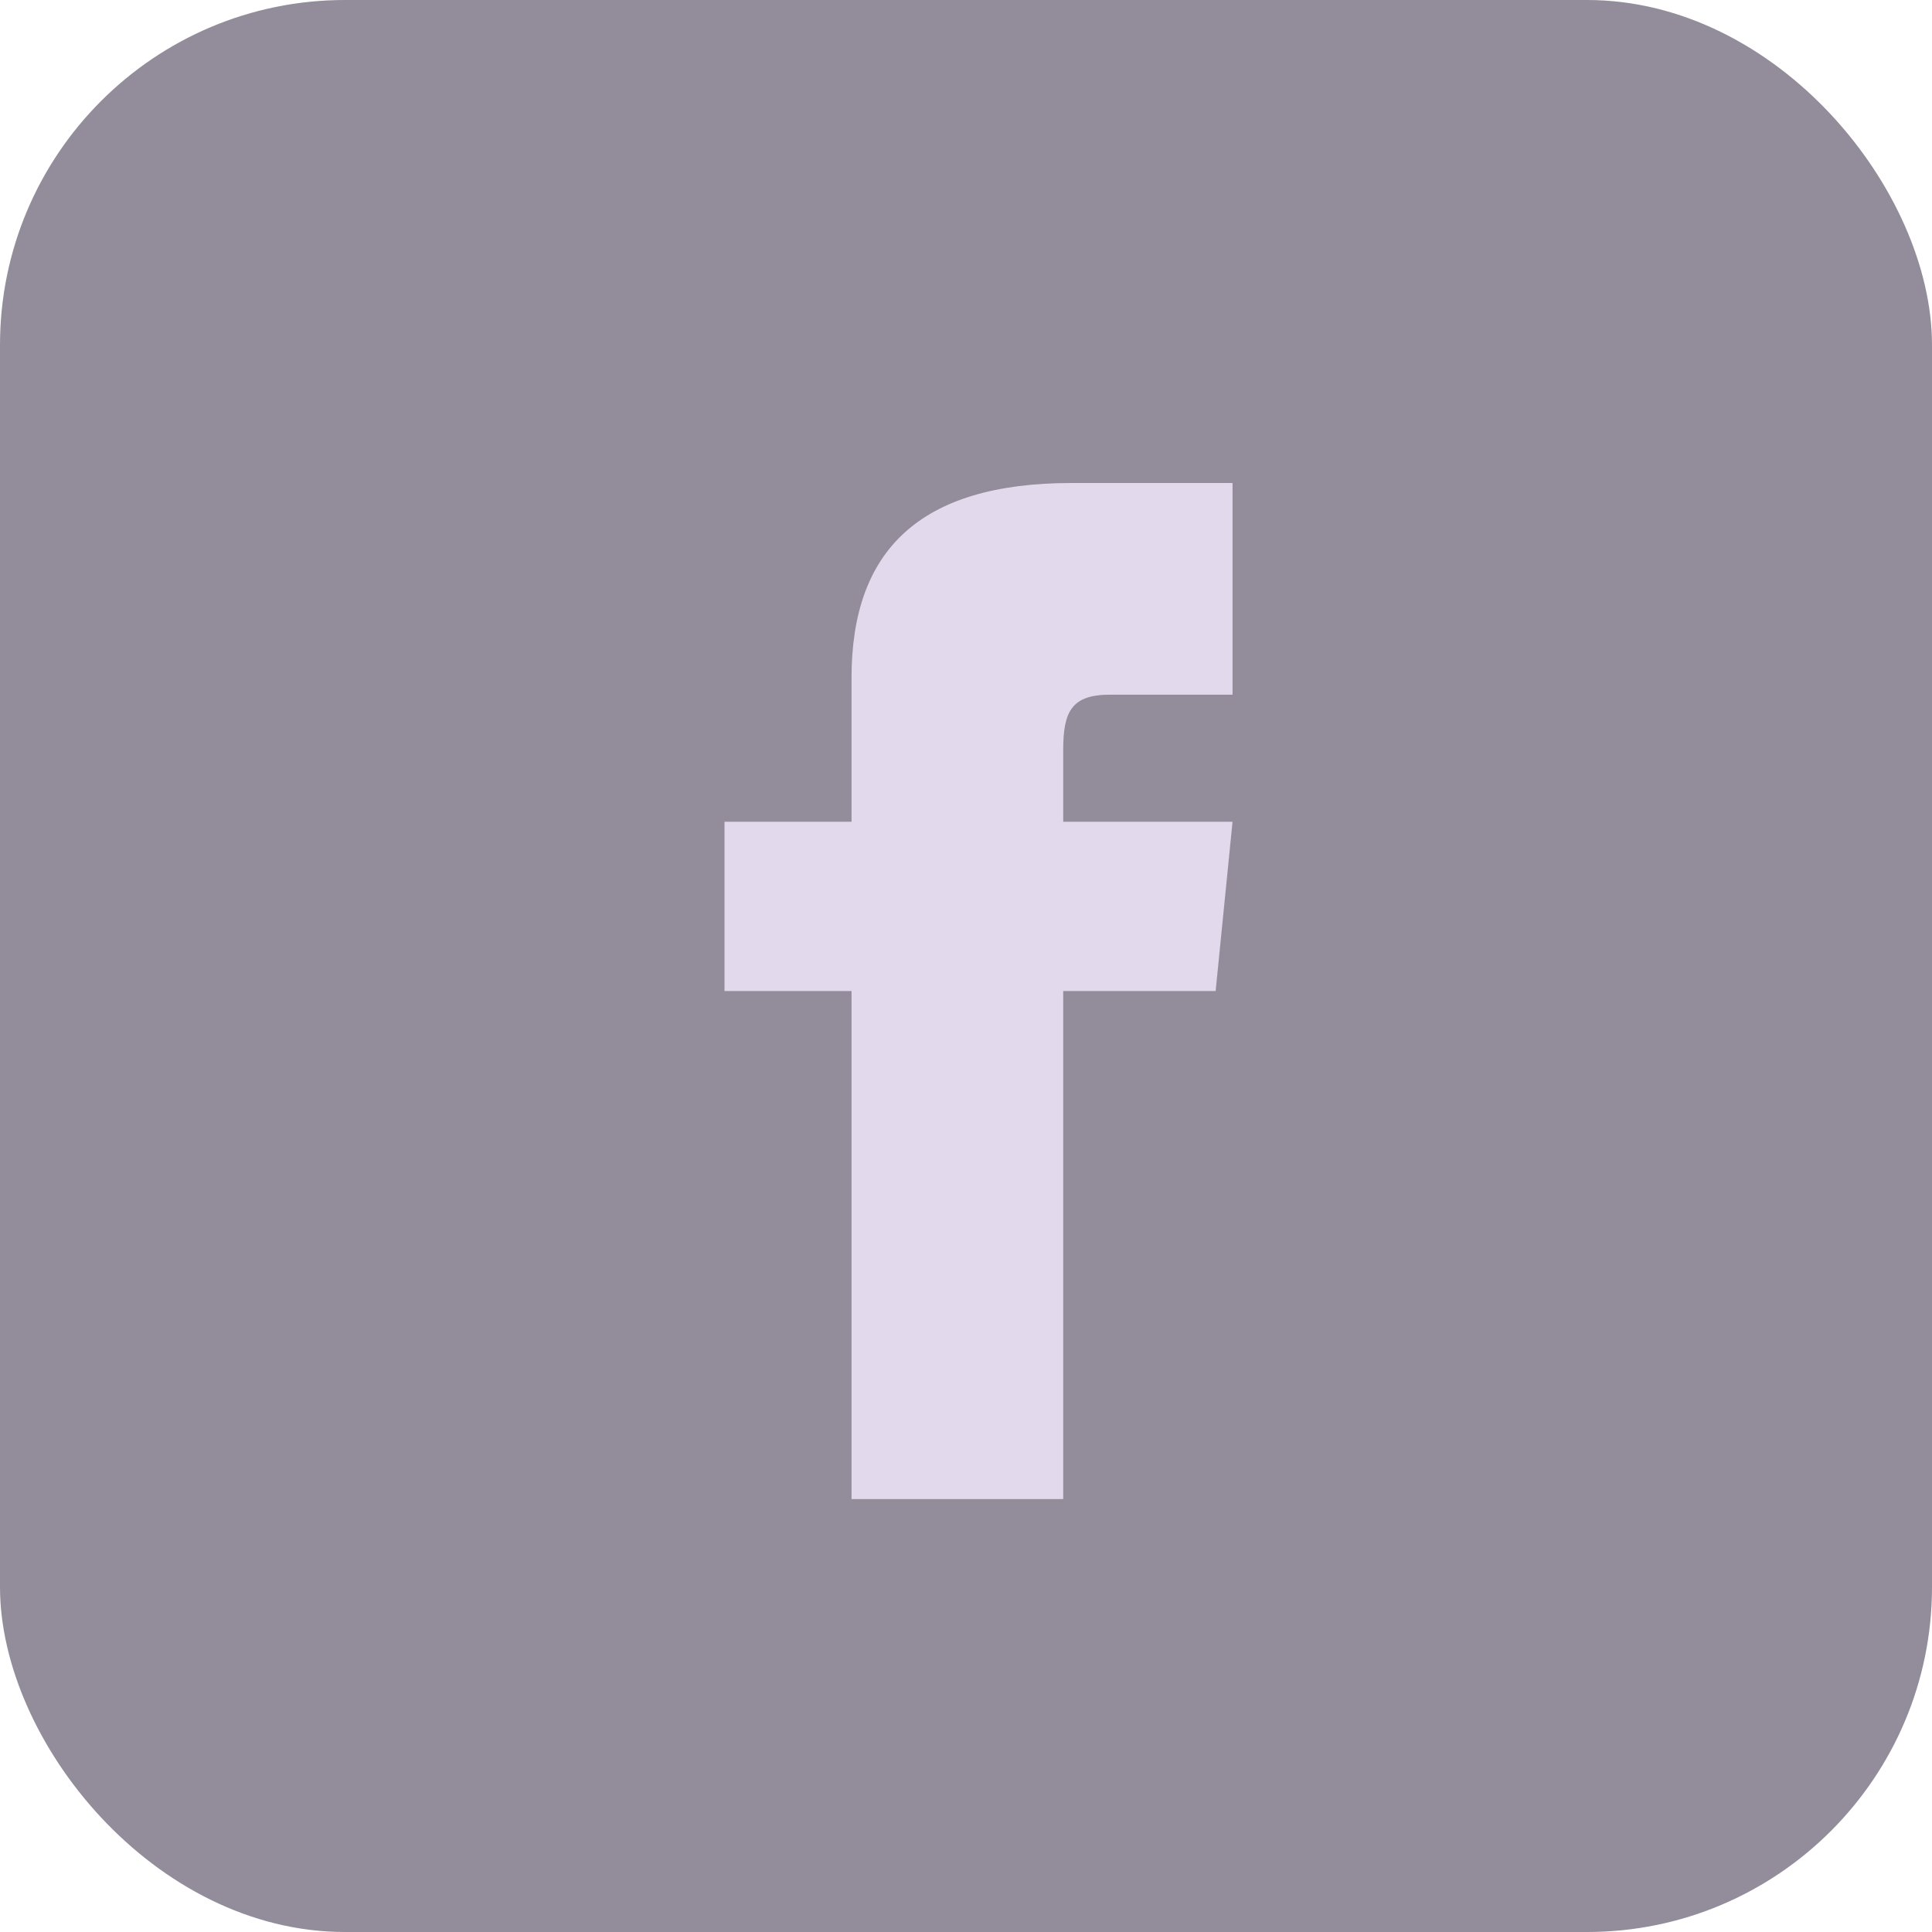 <svg width="28" height="28" viewBox="0 0 28 28" fill="none" xmlns="http://www.w3.org/2000/svg">
<rect opacity="0.6" width="28" height="28" rx="5" fill="#4C4059"/>
<path d="M12.341 11.909H10.5V14.363H12.341V21.726H15.409V14.363H17.618L17.863 11.909H15.409V10.866C15.409 10.313 15.531 10.068 16.084 10.068H17.863V7H15.531C13.322 7 12.341 7.982 12.341 9.823V11.909Z" fill="#E2D9EC"/>
</svg>
